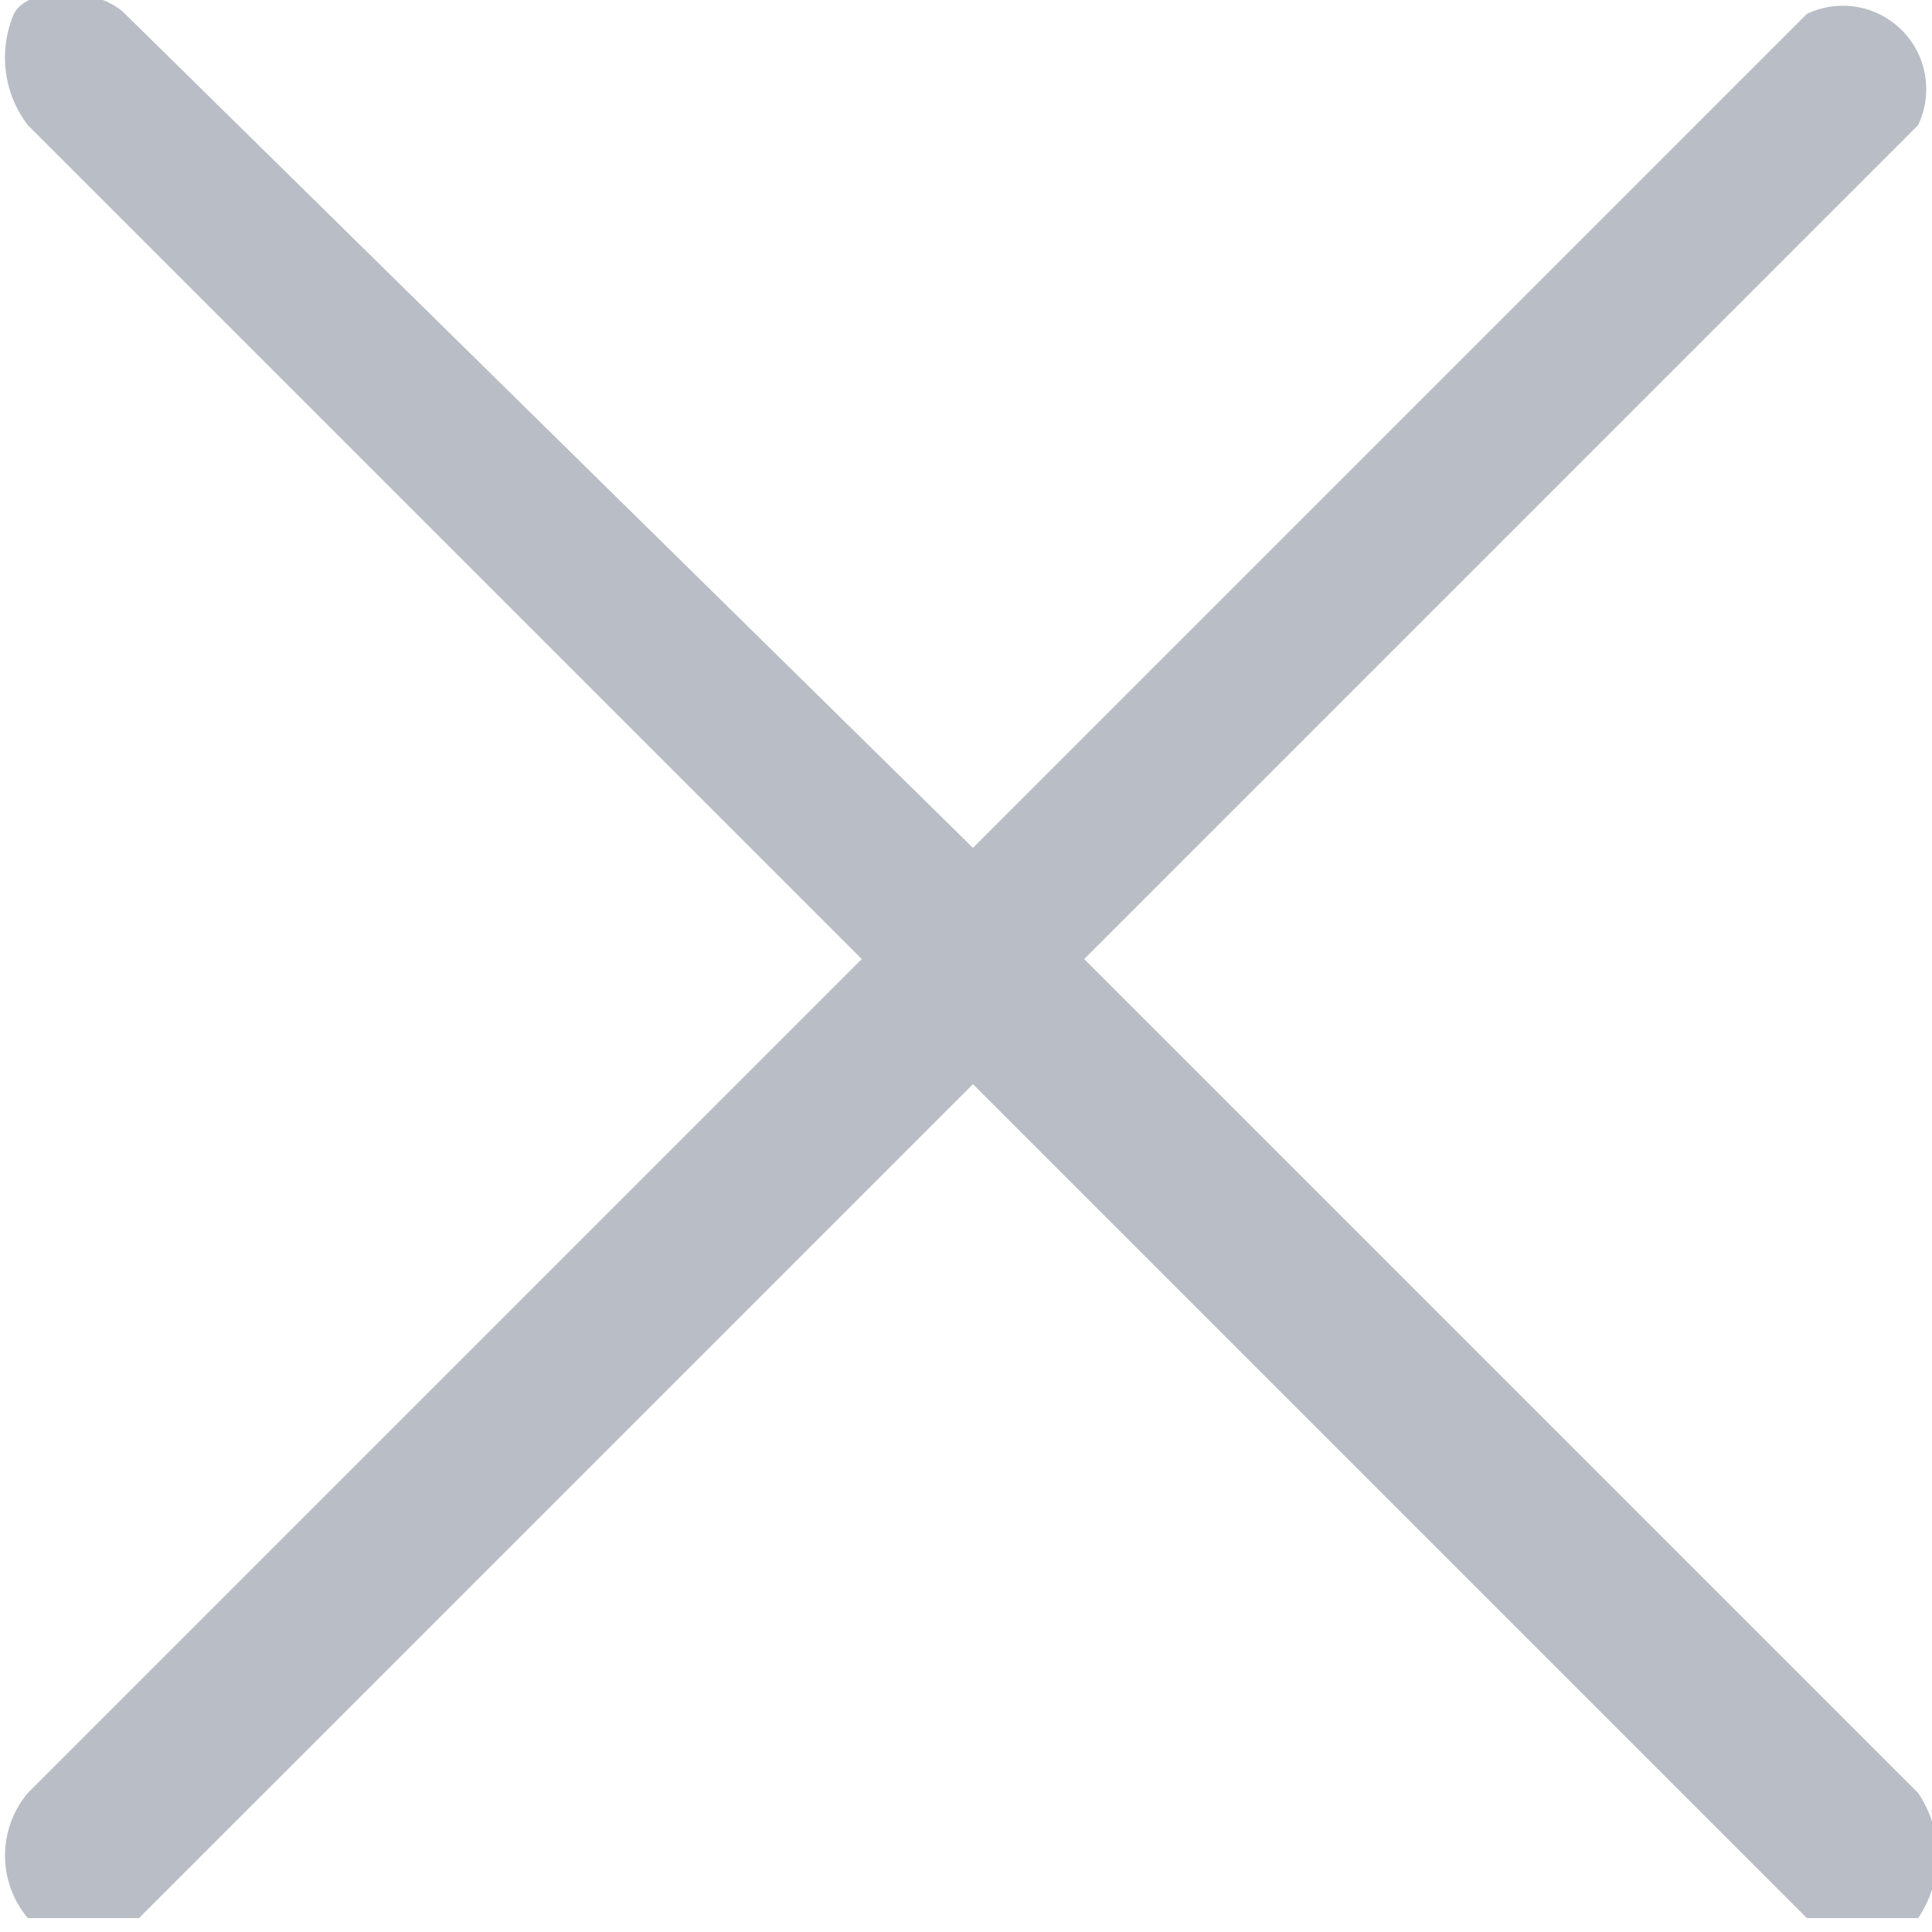 <svg xmlns="http://www.w3.org/2000/svg" xmlns:xlink="http://www.w3.org/1999/xlink" viewBox="0 0 13.9 13.9"><defs><style>.a{fill:#b9bdc5;}</style><symbol id="a" viewBox="0 0 13.9 13.9"><path class="a" d="M7,7.8l6,6a.6.6,0,0,0,.8-.8l-6-6,6-6a.8.8,0,0,0,0-.9H13l-6,6L1,.1H.2A.7.7,0,0,0,.2,1l6,6-6,6a.8.8,0,0,0-.1.8c.1.2.6.2.8,0Z"/></symbol></defs><title>svgexport-10</title><use width="13.9" height="13.9" transform="matrix(1, 0, 0, -1, 0, 13.9)" xlink:href="#a"/></svg>